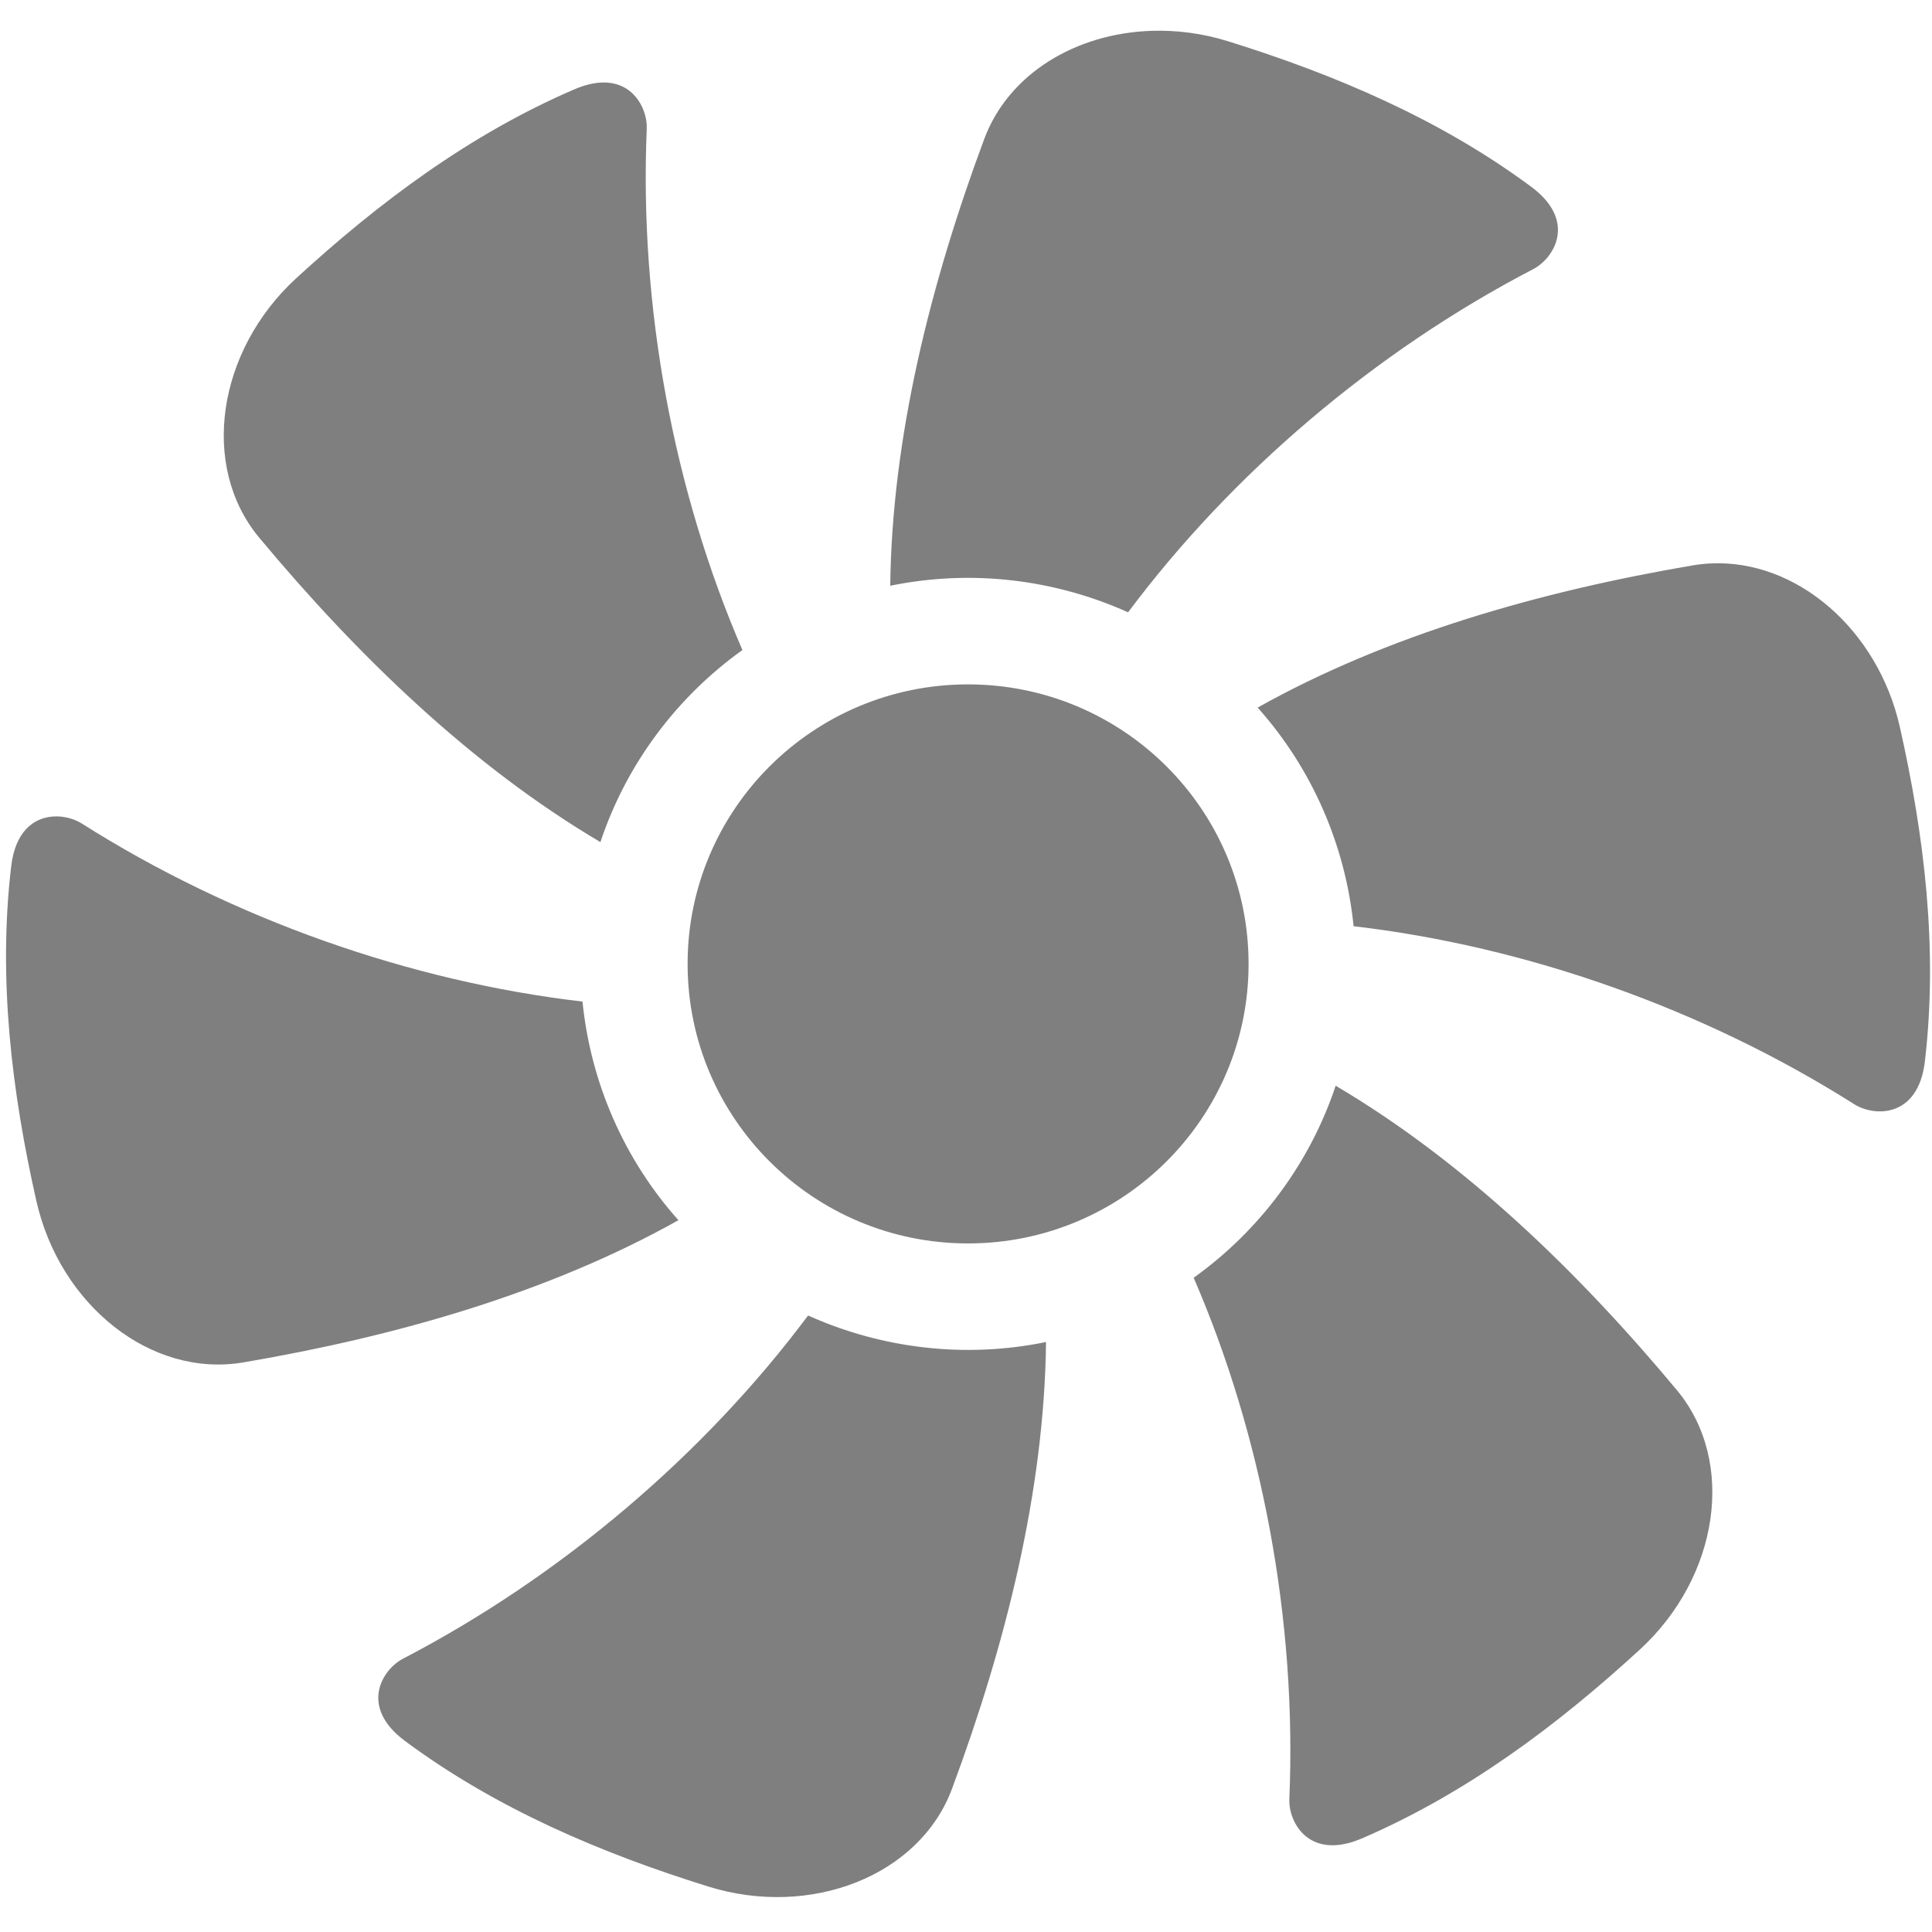 <?xml version="1.0" encoding="UTF-8" standalone="no"?>
<!-- Uploaded to: SVG Repo, www.svgrepo.com, Generator: SVG Repo Mixer Tools -->

<svg
   height="120"
   width="120"
   version="1.1"
   id="_x32_"
   viewBox="0 0 120 120"
   xml:space="preserve"
   sodipodi:docname="FanBlades.svg"
   inkscape:version="1.2.2 (732a01da63, 2022-12-09)"
   xmlns:inkscape="http://www.inkscape.org/namespaces/inkscape"
   xmlns:sodipodi="http://sodipodi.sourceforge.net/DTD/sodipodi-0.dtd"
   xmlns="http://www.w3.org/2000/svg"
   xmlns:svg="http://www.w3.org/2000/svg"><defs
   id="defs5174" /><sodipodi:namedview
   id="namedview5172"
   pagecolor="#505050"
   bordercolor="#eeeeee"
   borderopacity="1"
   inkscape:showpageshadow="0"
   inkscape:pageopacity="0"
   inkscape:pagecheckerboard="true"
   inkscape:deskcolor="#505050"
   showgrid="true"
   inkscape:zoom="2.9945972"
   inkscape:cx="121.21831"
   inkscape:cy="99.512549"
   inkscape:window-width="1920"
   inkscape:window-height="1027"
   inkscape:window-x="-8"
   inkscape:window-y="-8"
   inkscape:window-maximized="1"
   inkscape:current-layer="g5169"><inkscape:grid
     type="xygrid"
     id="grid5293"
     dotted="true"
     empspacing="16"
     originx="-22.271"
     originy="-23.855" /></sodipodi:namedview>
<style
   type="text/css"
   id="style5151">
	.st0{fill:#7f7f7f7f;}
</style>
<g
   id="g5169"
   transform="matrix(0.288,0,0,0.287,-13.953,-15.535)">
	<path
   id="path48"
   class="st0"
   d="M 296.759 60.802 C 280.494 61.352 265.943 70.055 260.693 84.267 C 249.088 115.601 240.804 148.802 240.442 180.898 C 257.868 177.298 275.837 179.465 291.739 186.645 C 314.025 156.707 344.829 130.267 379.101 112.379 C 383.635 110.011 388.622 101.946 378.667 94.539 C 358.993 79.905 336.399 70.282 313.315 63.065 C 307.793 61.337 302.181 60.619 296.759 60.802 z M 179.554 72.018 C 177.537 71.846 175.12 72.25 172.278 73.479 C 149.756 83.207 130.134 97.957 112.327 114.349 C 95.319 130.016 91.479 154.986 104.372 170.517 C 125.731 196.228 150.32 220.008 177.937 236.373 C 183.54 219.481 194.398 204.986 208.561 194.804 C 193.783 160.551 186.298 120.641 187.93 82.018 C 188.093 78.197 185.604 72.535 179.554 72.018 z M 417.232 176.074 C 415.993 176.14 414.747 176.275 413.503 176.489 C 380.554 182.119 347.66 191.532 319.68 207.263 C 331.521 220.563 338.632 237.217 340.373 254.58 C 377.437 258.904 415.732 272.379 448.353 293.105 C 452.669 295.843 462.15 296.136 463.583 283.805 C 466.43 259.451 463.478 235.078 458.183 211.468 C 453.423 190.303 435.82 175.085 417.232 176.074 z M 257.215 202.243 C 223.813 202.243 196.741 229.331 196.741 262.732 C 196.741 296.143 223.813 323.228 257.215 323.228 C 290.634 323.228 317.724 296.143 317.724 262.732 C 317.725 229.331 290.635 202.243 257.215 202.243 z M 59.753 230.843 C 55.795 231.174 51.749 233.952 50.854 241.658 C 48.008 266.01 50.969 290.386 56.282 313.995 C 61.341 336.571 81.03 352.384 100.941 348.975 C 133.889 343.344 166.786 333.93 194.764 318.201 C 182.923 304.901 175.812 288.247 174.071 270.884 C 137.008 266.558 98.711 253.085 66.091 232.358 C 64.473 231.331 62.128 230.645 59.753 230.843 z M 336.507 289.097 C 330.904 305.978 320.046 320.48 305.883 330.66 C 320.662 364.914 328.146 404.821 326.514 443.445 C 326.297 448.54 330.799 456.899 342.186 451.984 C 364.69 442.255 384.329 427.507 402.117 411.115 C 419.125 395.448 422.965 370.477 410.072 354.946 C 388.731 329.244 364.124 305.453 336.507 289.097 z M 222.725 338.826 C 200.458 368.755 169.65 395.195 135.377 413.092 C 130.844 415.45 125.857 423.518 135.811 430.925 C 155.486 445.559 178.08 455.181 201.163 462.399 C 223.249 469.307 246.785 460.145 253.785 441.196 C 265.39 409.862 273.68 376.671 274.042 344.566 C 256.617 348.166 238.628 345.998 222.725 338.826 z " />
	
	
	
	
	
	
	
</g>
</svg>
